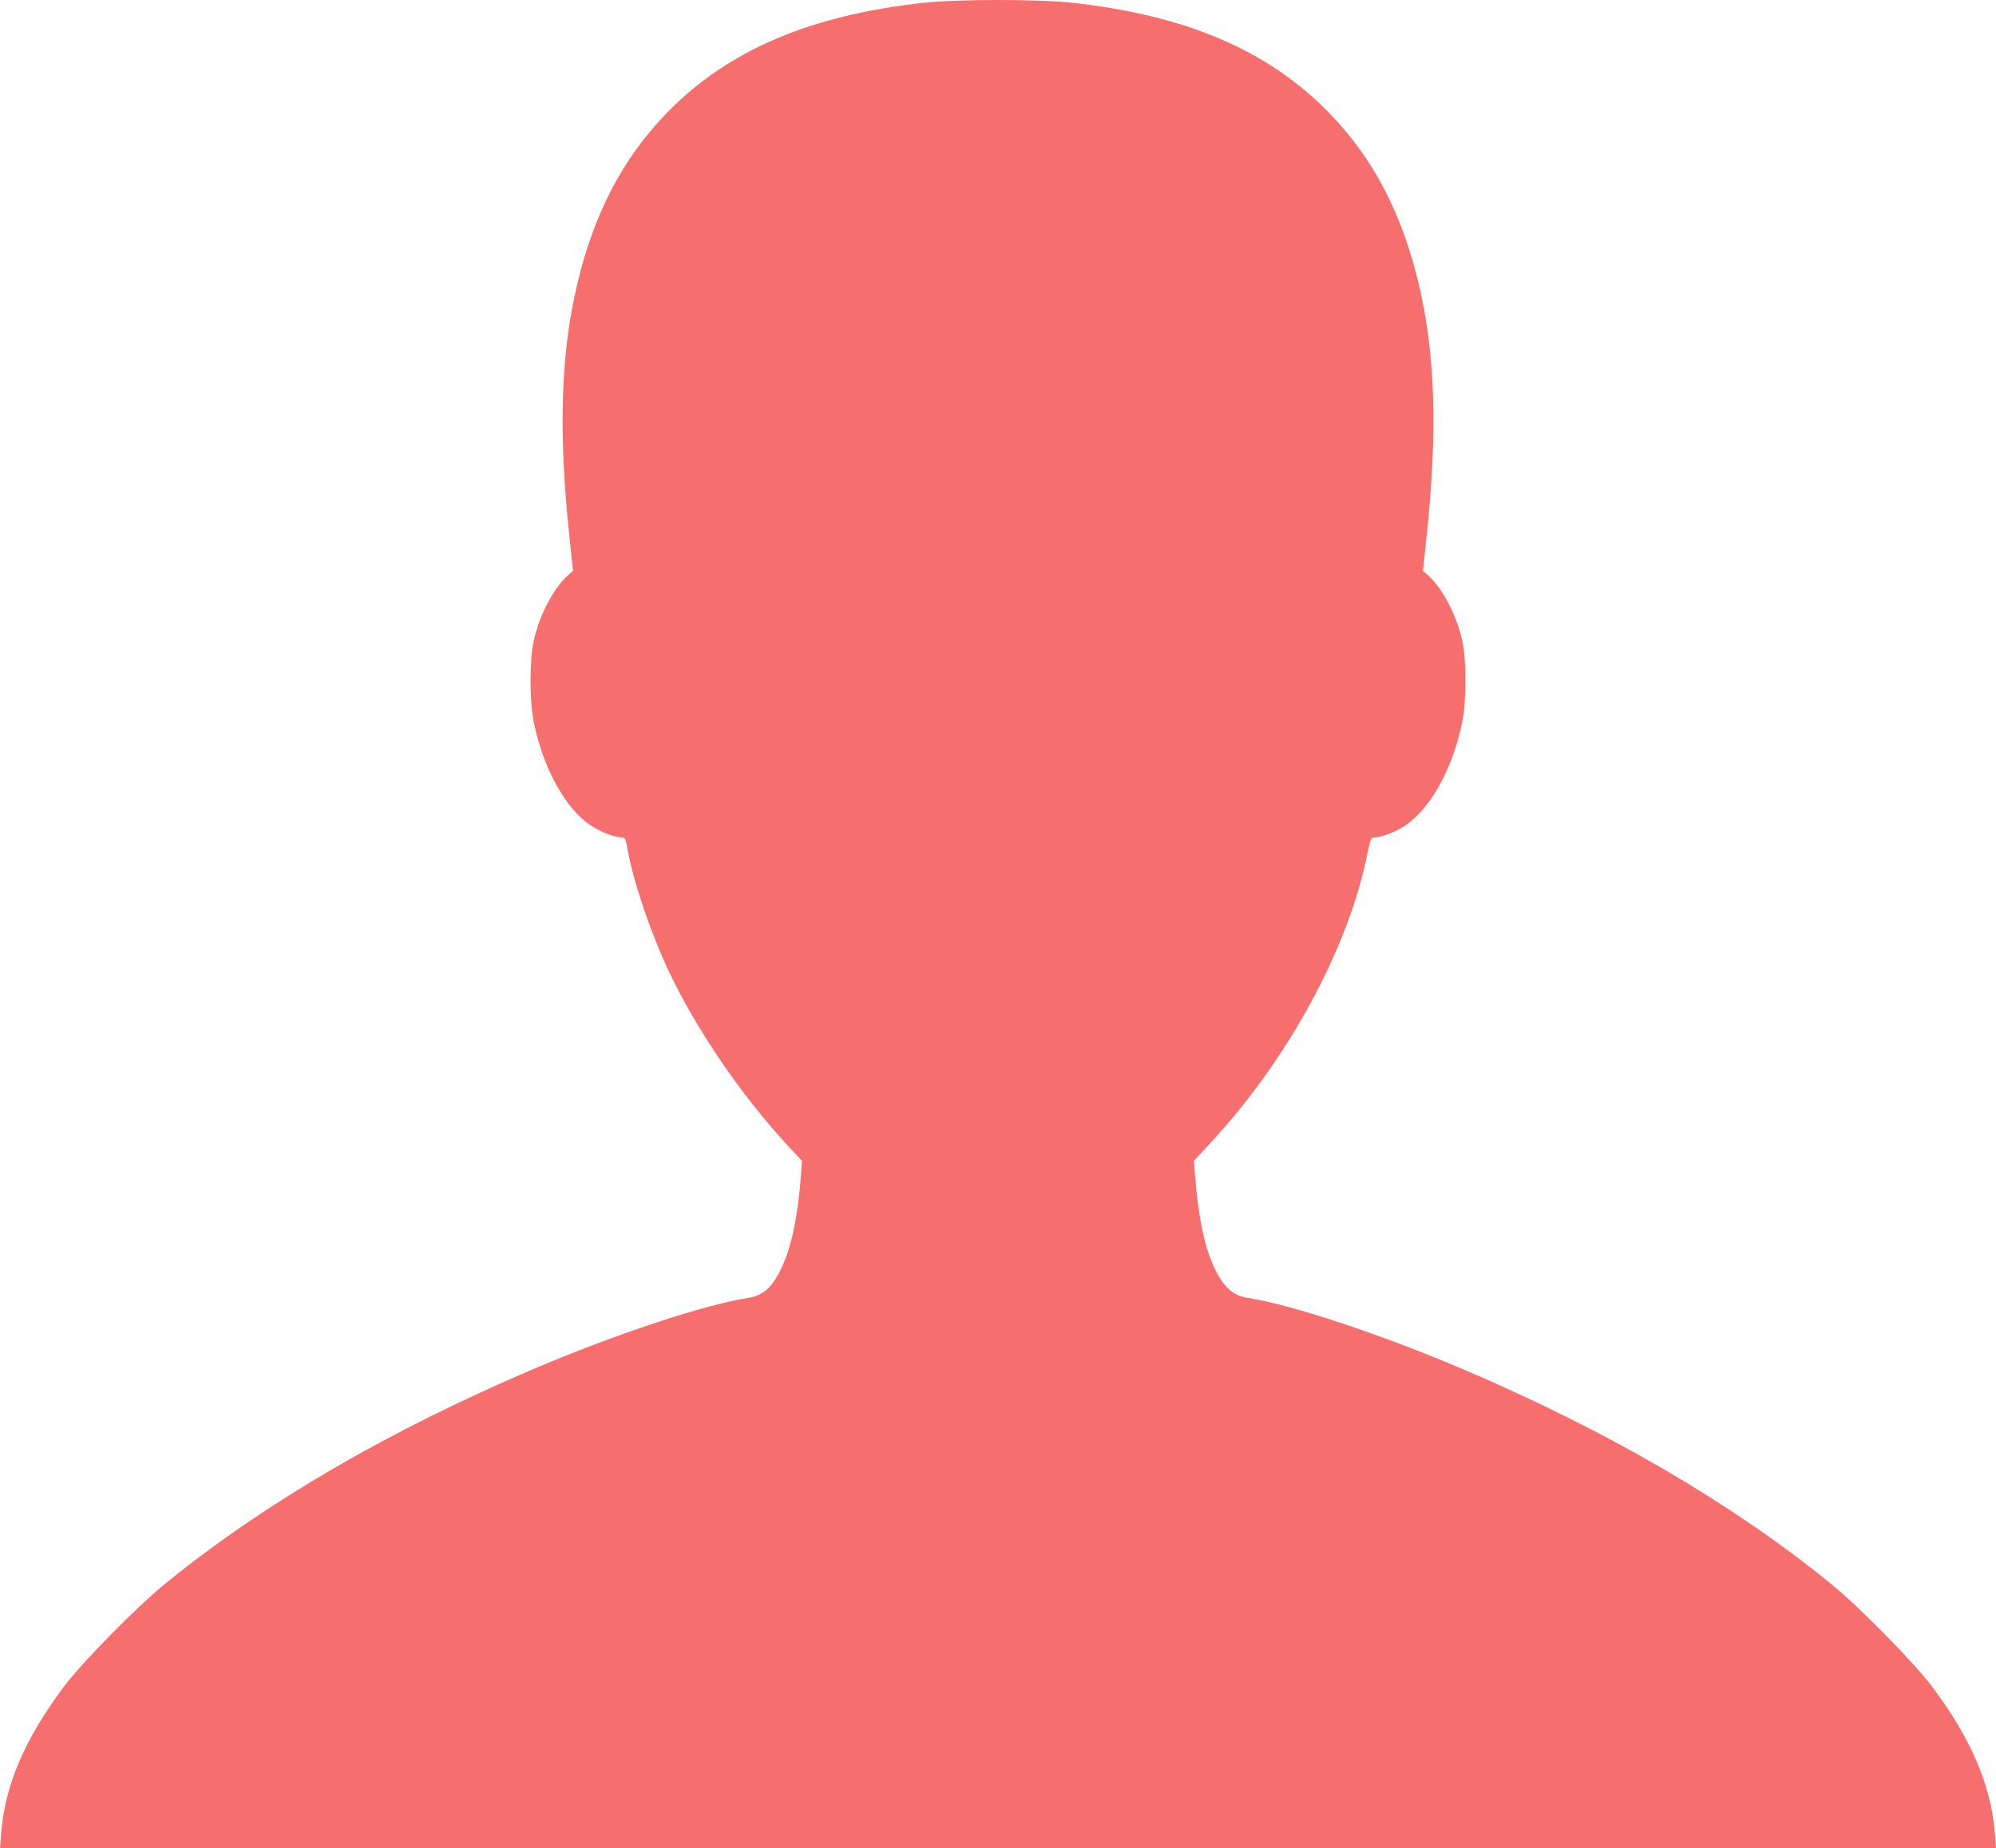 <?xml version="1.0" encoding="UTF-8" standalone="no"?>
<!-- Created with Inkscape (http://www.inkscape.org/) -->

<svg
   xmlns:dc="http://purl.org/dc/elements/1.1/"
   xmlns:cc="http://creativecommons.org/ns#"
   xmlns:rdf="http://www.w3.org/1999/02/22-rdf-syntax-ns#"
   xmlns:svg="http://www.w3.org/2000/svg"
   xmlns="http://www.w3.org/2000/svg"
   xmlns:sodipodi="http://sodipodi.sourceforge.net/DTD/sodipodi-0.dtd"
   xmlns:inkscape="http://www.inkscape.org/namespaces/inkscape"
   width="312.364mm"
   height="289.294mm"
   viewBox="0 0 312.364 289.294"
   version="1.1"
   id="svg8"
   inkscape:version="0.92.1 r15371"
   sodipodi:docname="user-red.svg">
  <defs
     id="defs2" />
  <sodipodi:namedview
     id="base"
     pagecolor="#ffffff"
     bordercolor="#666666"
     borderopacity="1.0"
     inkscape:pageopacity="0.0"
     inkscape:pageshadow="2"
     inkscape:zoom="0.35"
     inkscape:cx="1349.97"
     inkscape:cy="731.37021"
     inkscape:document-units="mm"
     inkscape:current-layer="layer1"
     showgrid="false"
     fit-margin-top="0"
     fit-margin-left="0"
     fit-margin-right="0"
     fit-margin-bottom="0"
     inkscape:window-width="1600"
     inkscape:window-height="837"
     inkscape:window-x="-8"
     inkscape:window-y="147"
     inkscape:window-maximized="1" />
  <g
     inkscape:label="Layer 1"
     inkscape:groupmode="layer"
     id="layer1"
     transform="translate(251.346,-53.048)">
    <path
       style="fill:#f66e6e;stroke-width:0.265"
       d="m -251.175,340.108 c 0.582,-7.574 3.673,-14.837 9.803,-23.034 2.852,-3.814 11.526,-12.62 16.033,-16.276 15.38,-12.477 34.634,-23.706 57.15,-33.329 12.841,-5.488 27.049,-10.213 33.867,-11.261 2.416,-0.372 3.841,-1.648 5.301,-4.751 1.545,-3.283 2.546,-8.069 3.017,-14.435 l 0.168,-2.264 -2.43,-2.631 c -7.117,-7.705 -14.149,-18.028 -18.372,-26.972 -2.897,-6.136 -5.605,-14.122 -6.482,-19.116 -0.296,-1.685 -0.406,-1.918 -0.908,-1.918 -1.161,0 -3.306,-0.829 -4.904,-1.897 -3.972,-2.653 -7.474,-9.054 -8.899,-16.27 -0.647,-3.276 -0.649,-9.508 -0.004,-12.525 0.855,-3.999 3.119,-8.348 5.384,-10.344 l 0.779,-0.686 -0.595,-5.664 c -1.707,-16.264 -1.314,-28.46 1.267,-39.266 2.646,-11.078 7.108,-19.611 13.952,-26.679 9.47,-9.781 22.32,-15.321 40.096,-17.287 5.493,-0.608 18.084,-0.608 23.577,0 17.776,1.966 30.626,7.507 40.096,17.287 6.844,7.069 11.306,15.601 13.952,26.679 2.581,10.806 2.974,23.002 1.267,39.266 l -0.595,5.664 0.779,0.686 c 2.265,1.996 4.529,6.345 5.384,10.344 0.645,3.017 0.644,9.249 -0.004,12.525 -1.425,7.216 -4.927,13.617 -8.899,16.27 -1.59,1.062 -3.742,1.897 -4.89,1.897 -0.491,0 -0.615,0.291 -1.046,2.447 -2.989,14.934 -12.426,32.308 -24.739,45.543 l -2.432,2.614 0.165,2.148 c 0.506,6.599 1.488,11.348 3.01,14.556 1.488,3.136 2.903,4.407 5.322,4.779 6.817,1.049 21.025,5.773 33.867,11.261 22.516,9.623 41.77,20.852 57.15,33.329 4.506,3.656 13.181,12.462 16.033,16.276 6.13,8.197 9.221,15.46 9.803,23.034 l 0.172,2.233 H -95.164 -251.346 Z"
       id="path45"
       inkscape:connector-curvature="0" />
  </g>
</svg>
